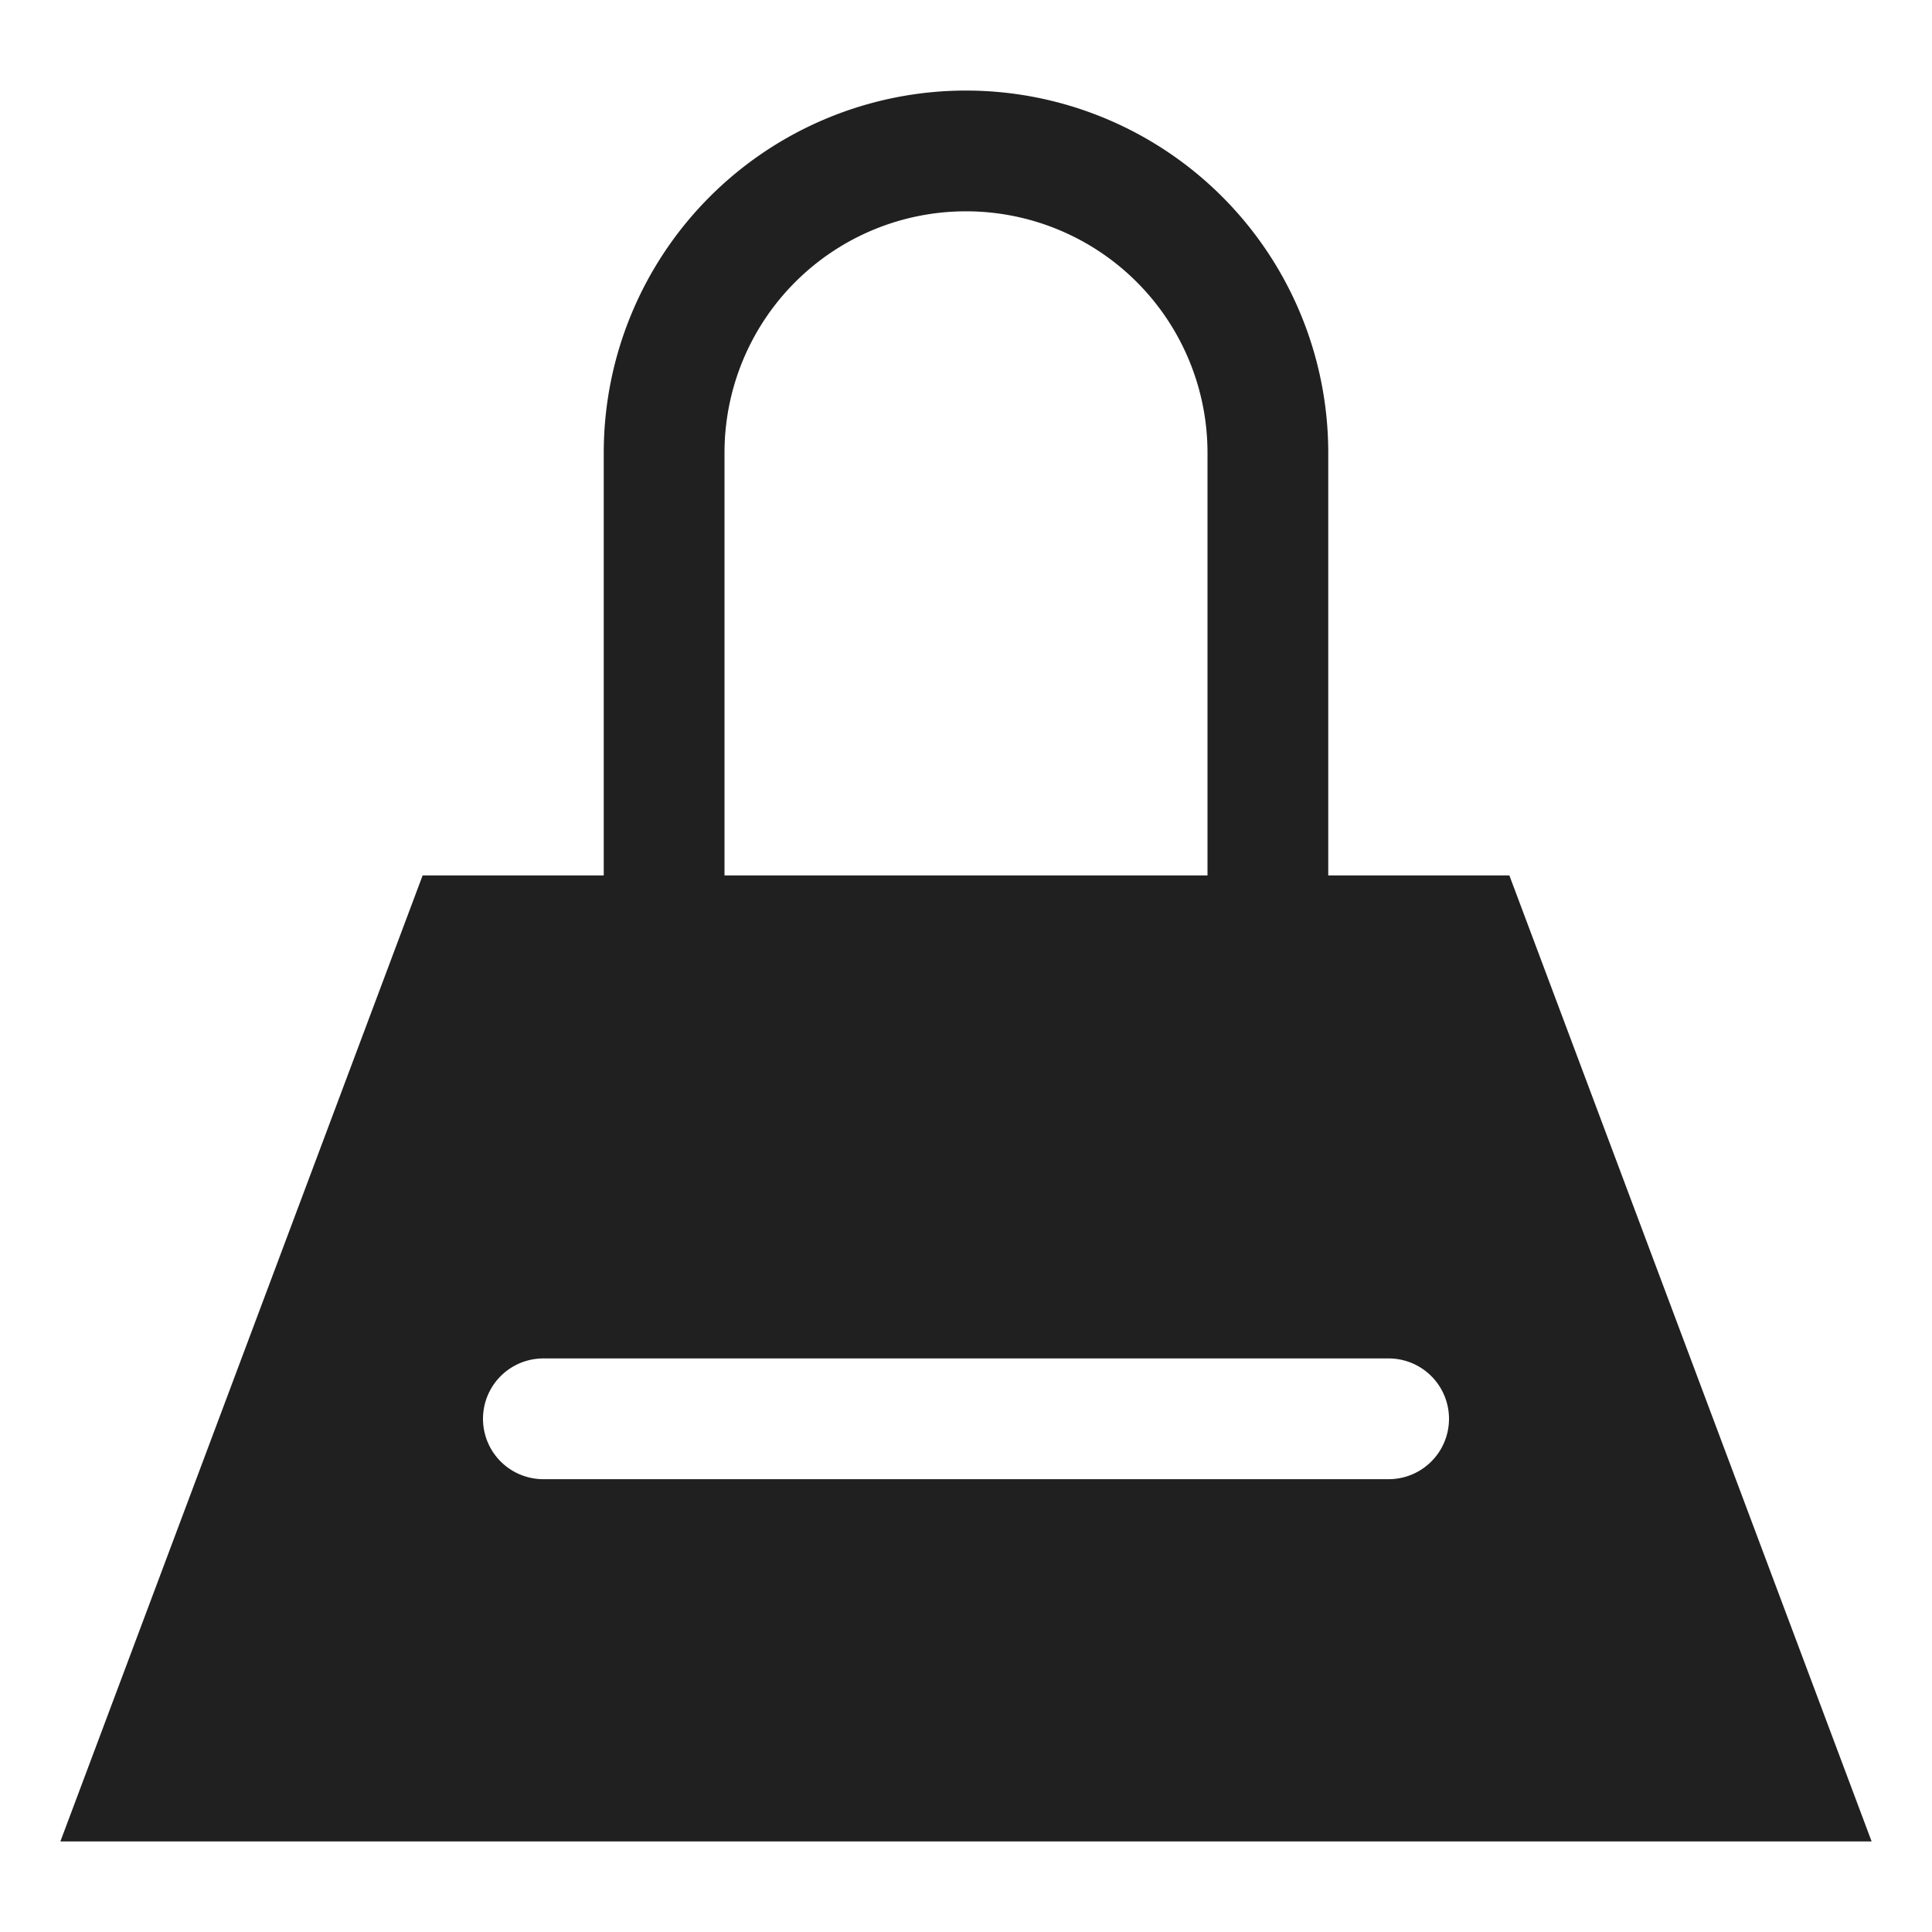 <svg xmlns="http://www.w3.org/2000/svg" viewBox="0 0 64 64" aria-labelledby="title" aria-describedby="desc"><path data-name="layer1" d="M50 29h-6V15a12 12 0 1 0-24 0v14h-6L2 61h60zM24 15a8 8 0 1 1 16 0v14H24zm22 34H18a2 2 0 0 1 0-4h28a2 2 0 0 1 0 4z" fill="#202020"/></svg>